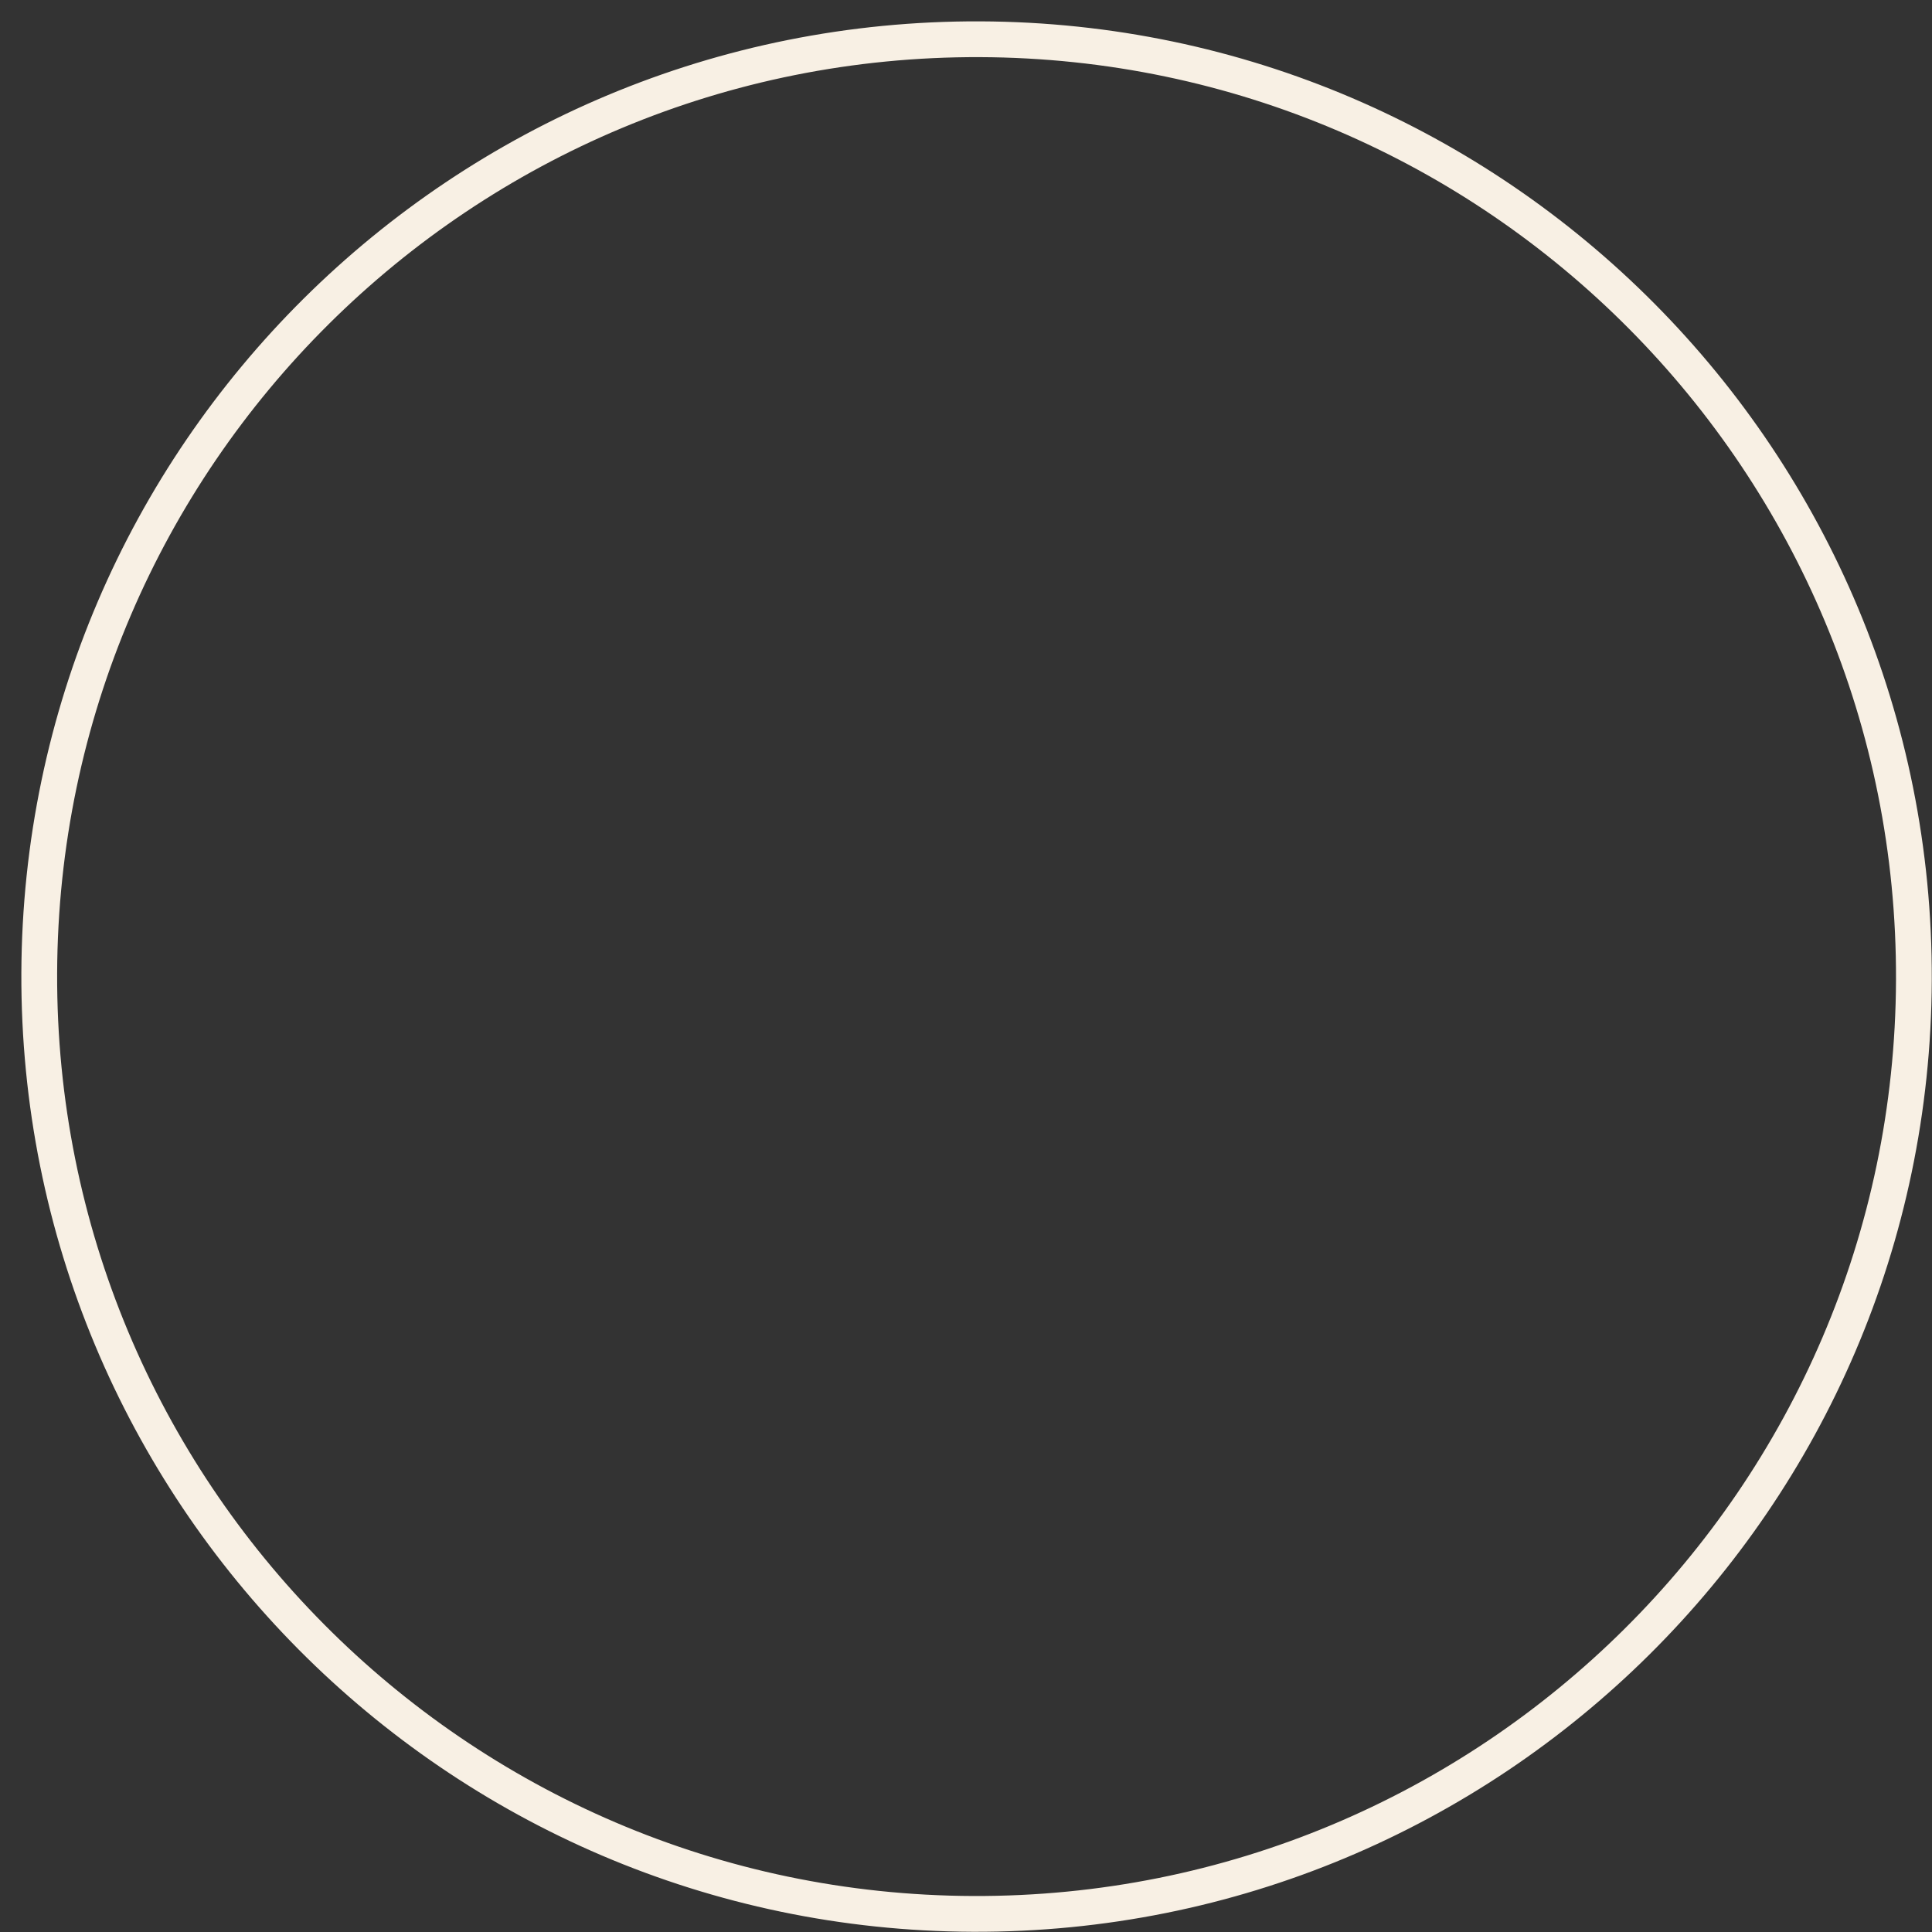 <svg width="54" height="54" viewBox="0 0 54 54" fill="none" xmlns="http://www.w3.org/2000/svg">
<rect x="0" y="0" width="54" height="54" fill="#333333" stroke="none"/>
<path d="M53.494 27.392C53.547 12.924 41.861 1.151 27.393 1.097C12.924 1.043 1.151 12.729 1.097 27.198C1.043 41.667 12.729 53.44 27.198 53.494C41.667 53.547 53.44 41.861 53.494 27.392Z" stroke="#F8F0E4" stroke-miterlimit="10"/>
</svg>
